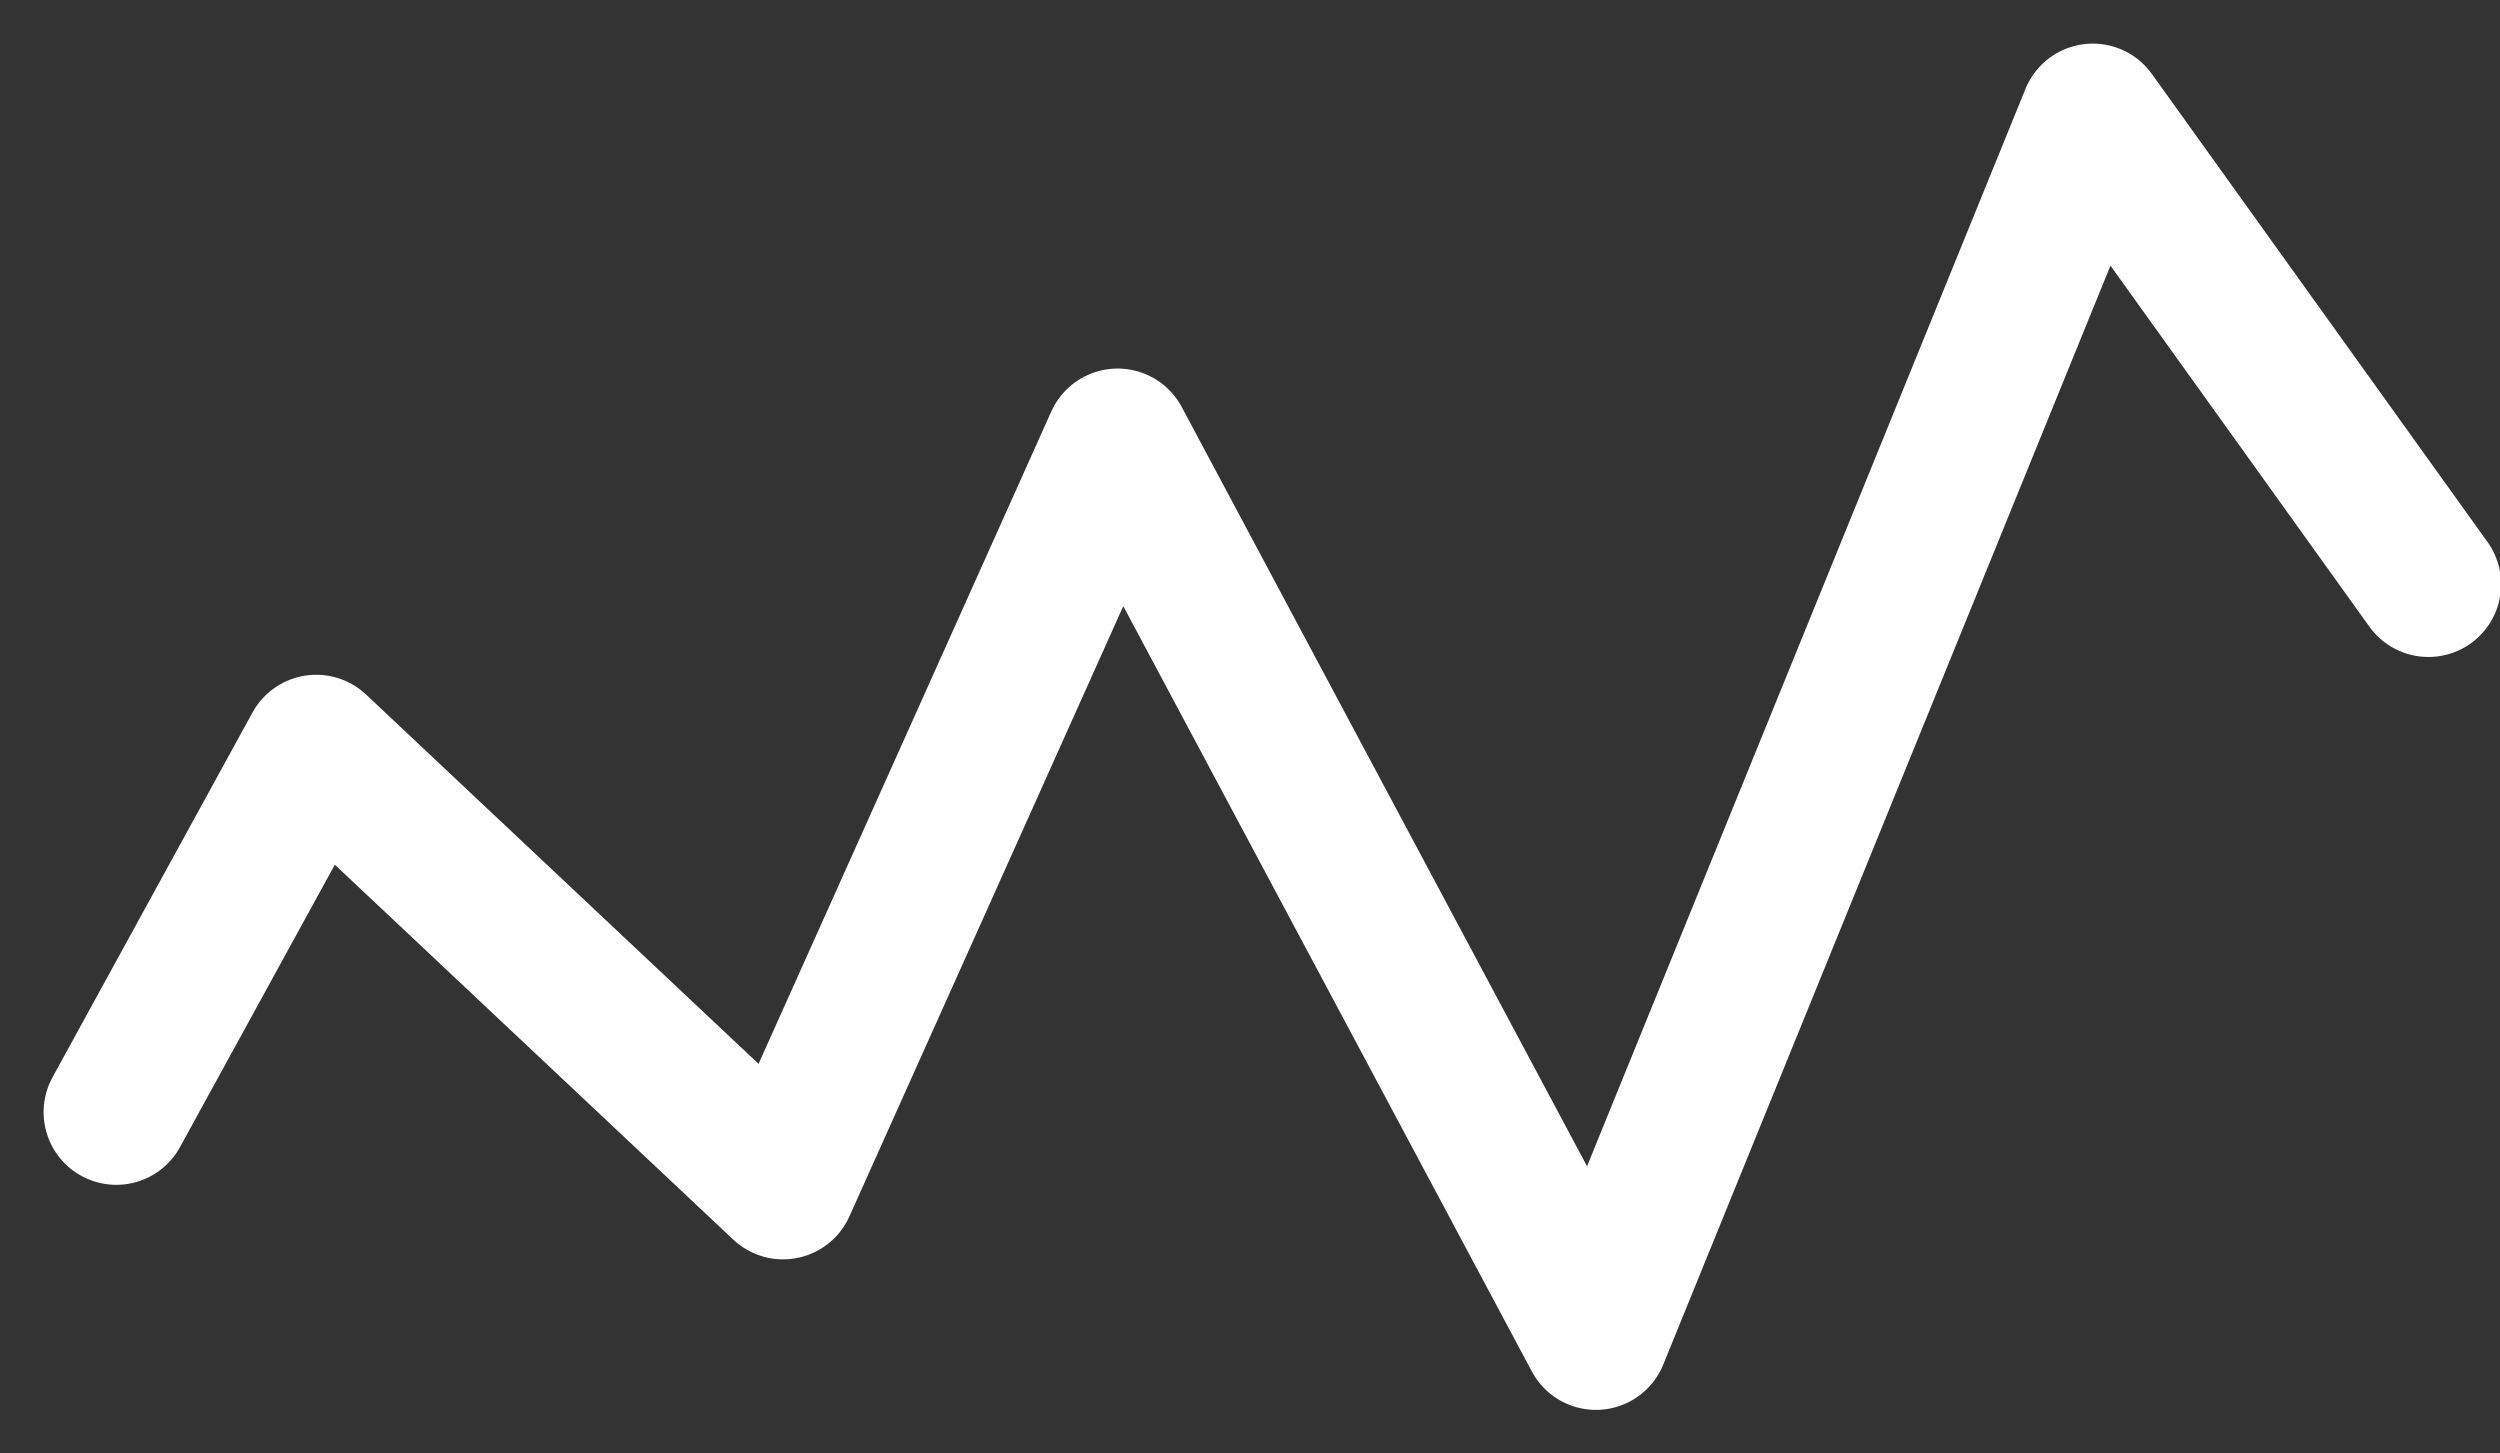 <?xml version="1.0" encoding="UTF-8" standalone="no"?>
<svg width="43px" height="25px" viewBox="0 0 43 25" version="1.1" xmlns="http://www.w3.org/2000/svg" xmlns:xlink="http://www.w3.org/1999/xlink" xmlns:sketch="http://www.bohemiancoding.com/sketch/ns">
    <rect x="0" y="0" width="43" height="25" fill="#333333" stroke="none"/>
    <!-- Generator: Sketch 3.5.2 (25235) - http://www.bohemiancoding.com/sketch -->
    <title>Path 308</title>
    <desc>Created with Sketch.</desc>
    <defs></defs>
    <g id="Page-1" stroke="none" stroke-width="1" fill="none" fill-rule="evenodd" sketch:type="MSPage">
        <g id="1170" sketch:type="MSArtboardGroup" transform="translate(-441, -795)" stroke="#FFFFFF" stroke-width="2.5" stroke-linecap="round" stroke-linejoin="round">
            <path d="M443,814.129 L446.439,807.856 L454.469,815.411 L460.223,802.589 L468.45,818 L476.996,797 L482.769,805.05" id="Path-308" sketch:type="MSShapeGroup"></path>
        </g>
    </g>
</svg>